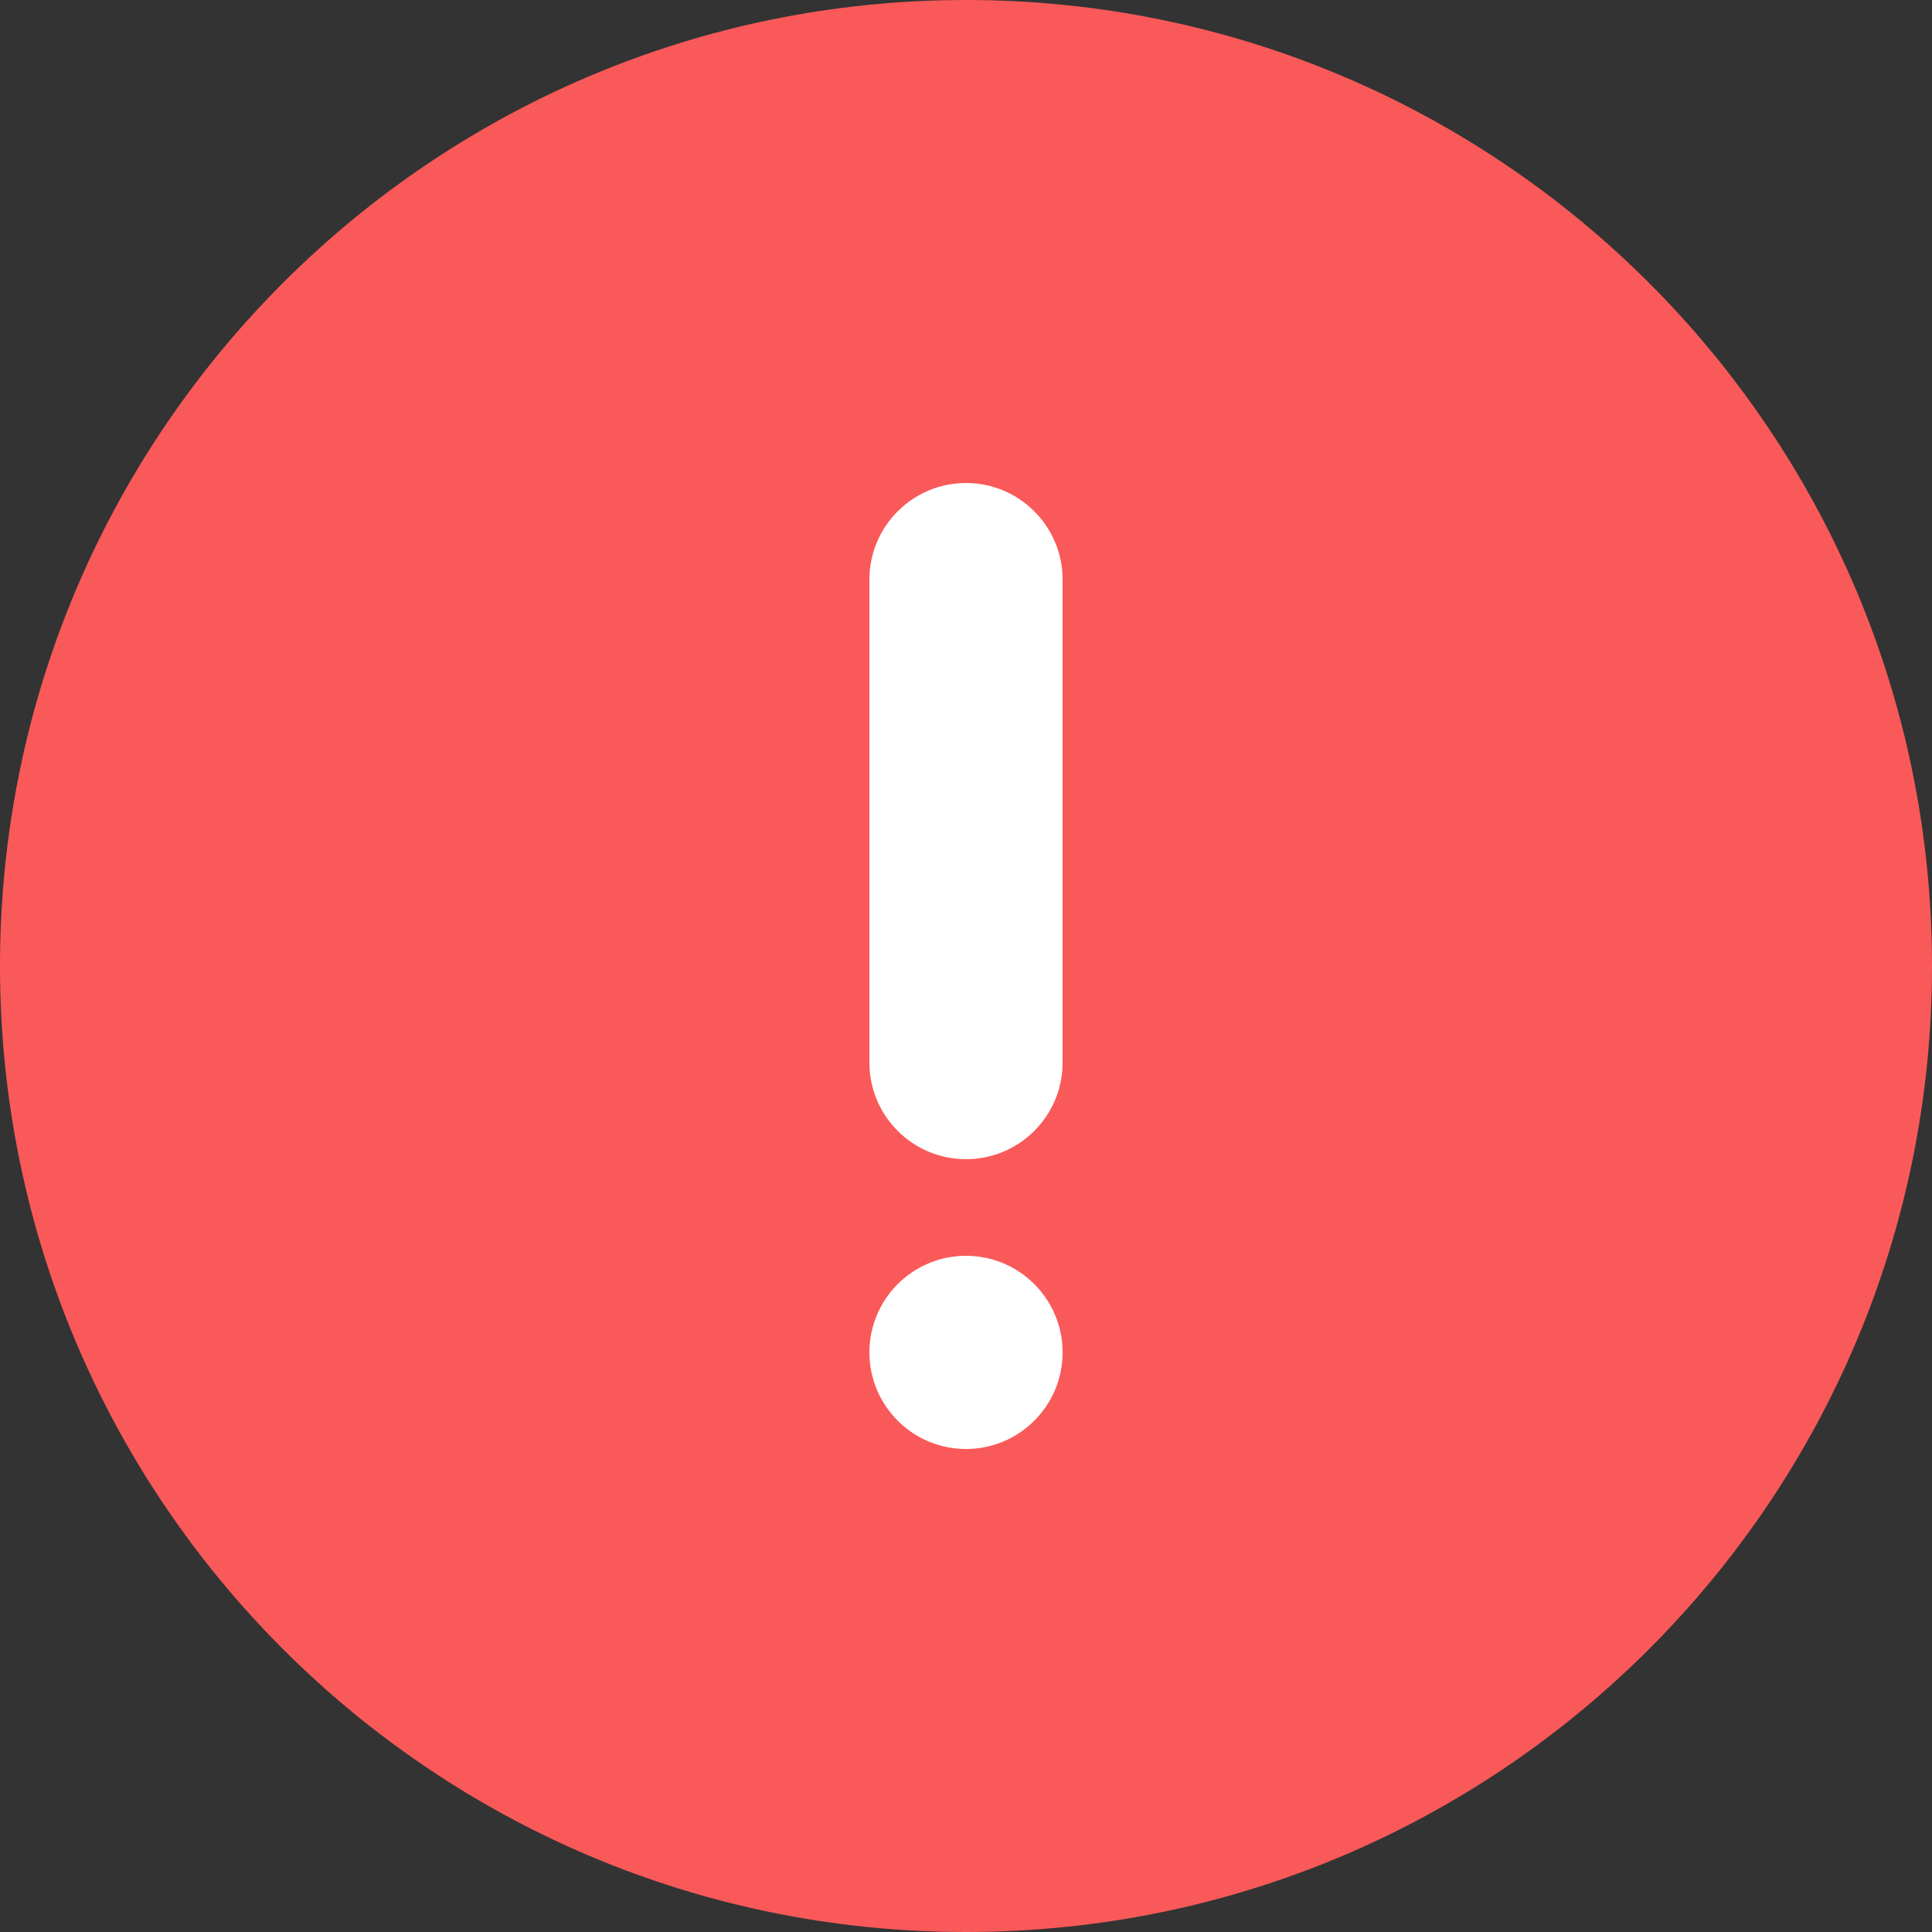 <svg xmlns="http://www.w3.org/2000/svg" width="20" height="20" viewBox="0 0 20 20" fill="none">
    <rect x="0" y="0" width="20" height="20" fill="#333333" stroke="none"/>
    <g clip-path="url(#clip0_614_543)">
      <path d="M10 20C15.523 20 20 15.523 20 10C20 4.477 15.523 0 10 0C4.477 0 0 4.477 0 10C0 15.523 4.477 20 10 20Z" fill="#FA5959"/>
      <path d="M11 6C11 5.448 10.552 5 10 5C9.448 5 9 5.448 9 6V11C9 11.552 9.448 12 10 12C10.552 12 11 11.552 11 11V6Z" fill="white"/>
      <path d="M11 14C11 13.448 10.552 13 10 13C9.448 13 9 13.448 9 14C9 14.552 9.448 15 10 15C10.552 15 11 14.552 11 14Z" fill="white"/>
    </g>
    <defs>
      <clipPath id="clip0_614_543">
        <rect width="20" height="20" fill="white"/>
      </clipPath>
    </defs>
  </svg>